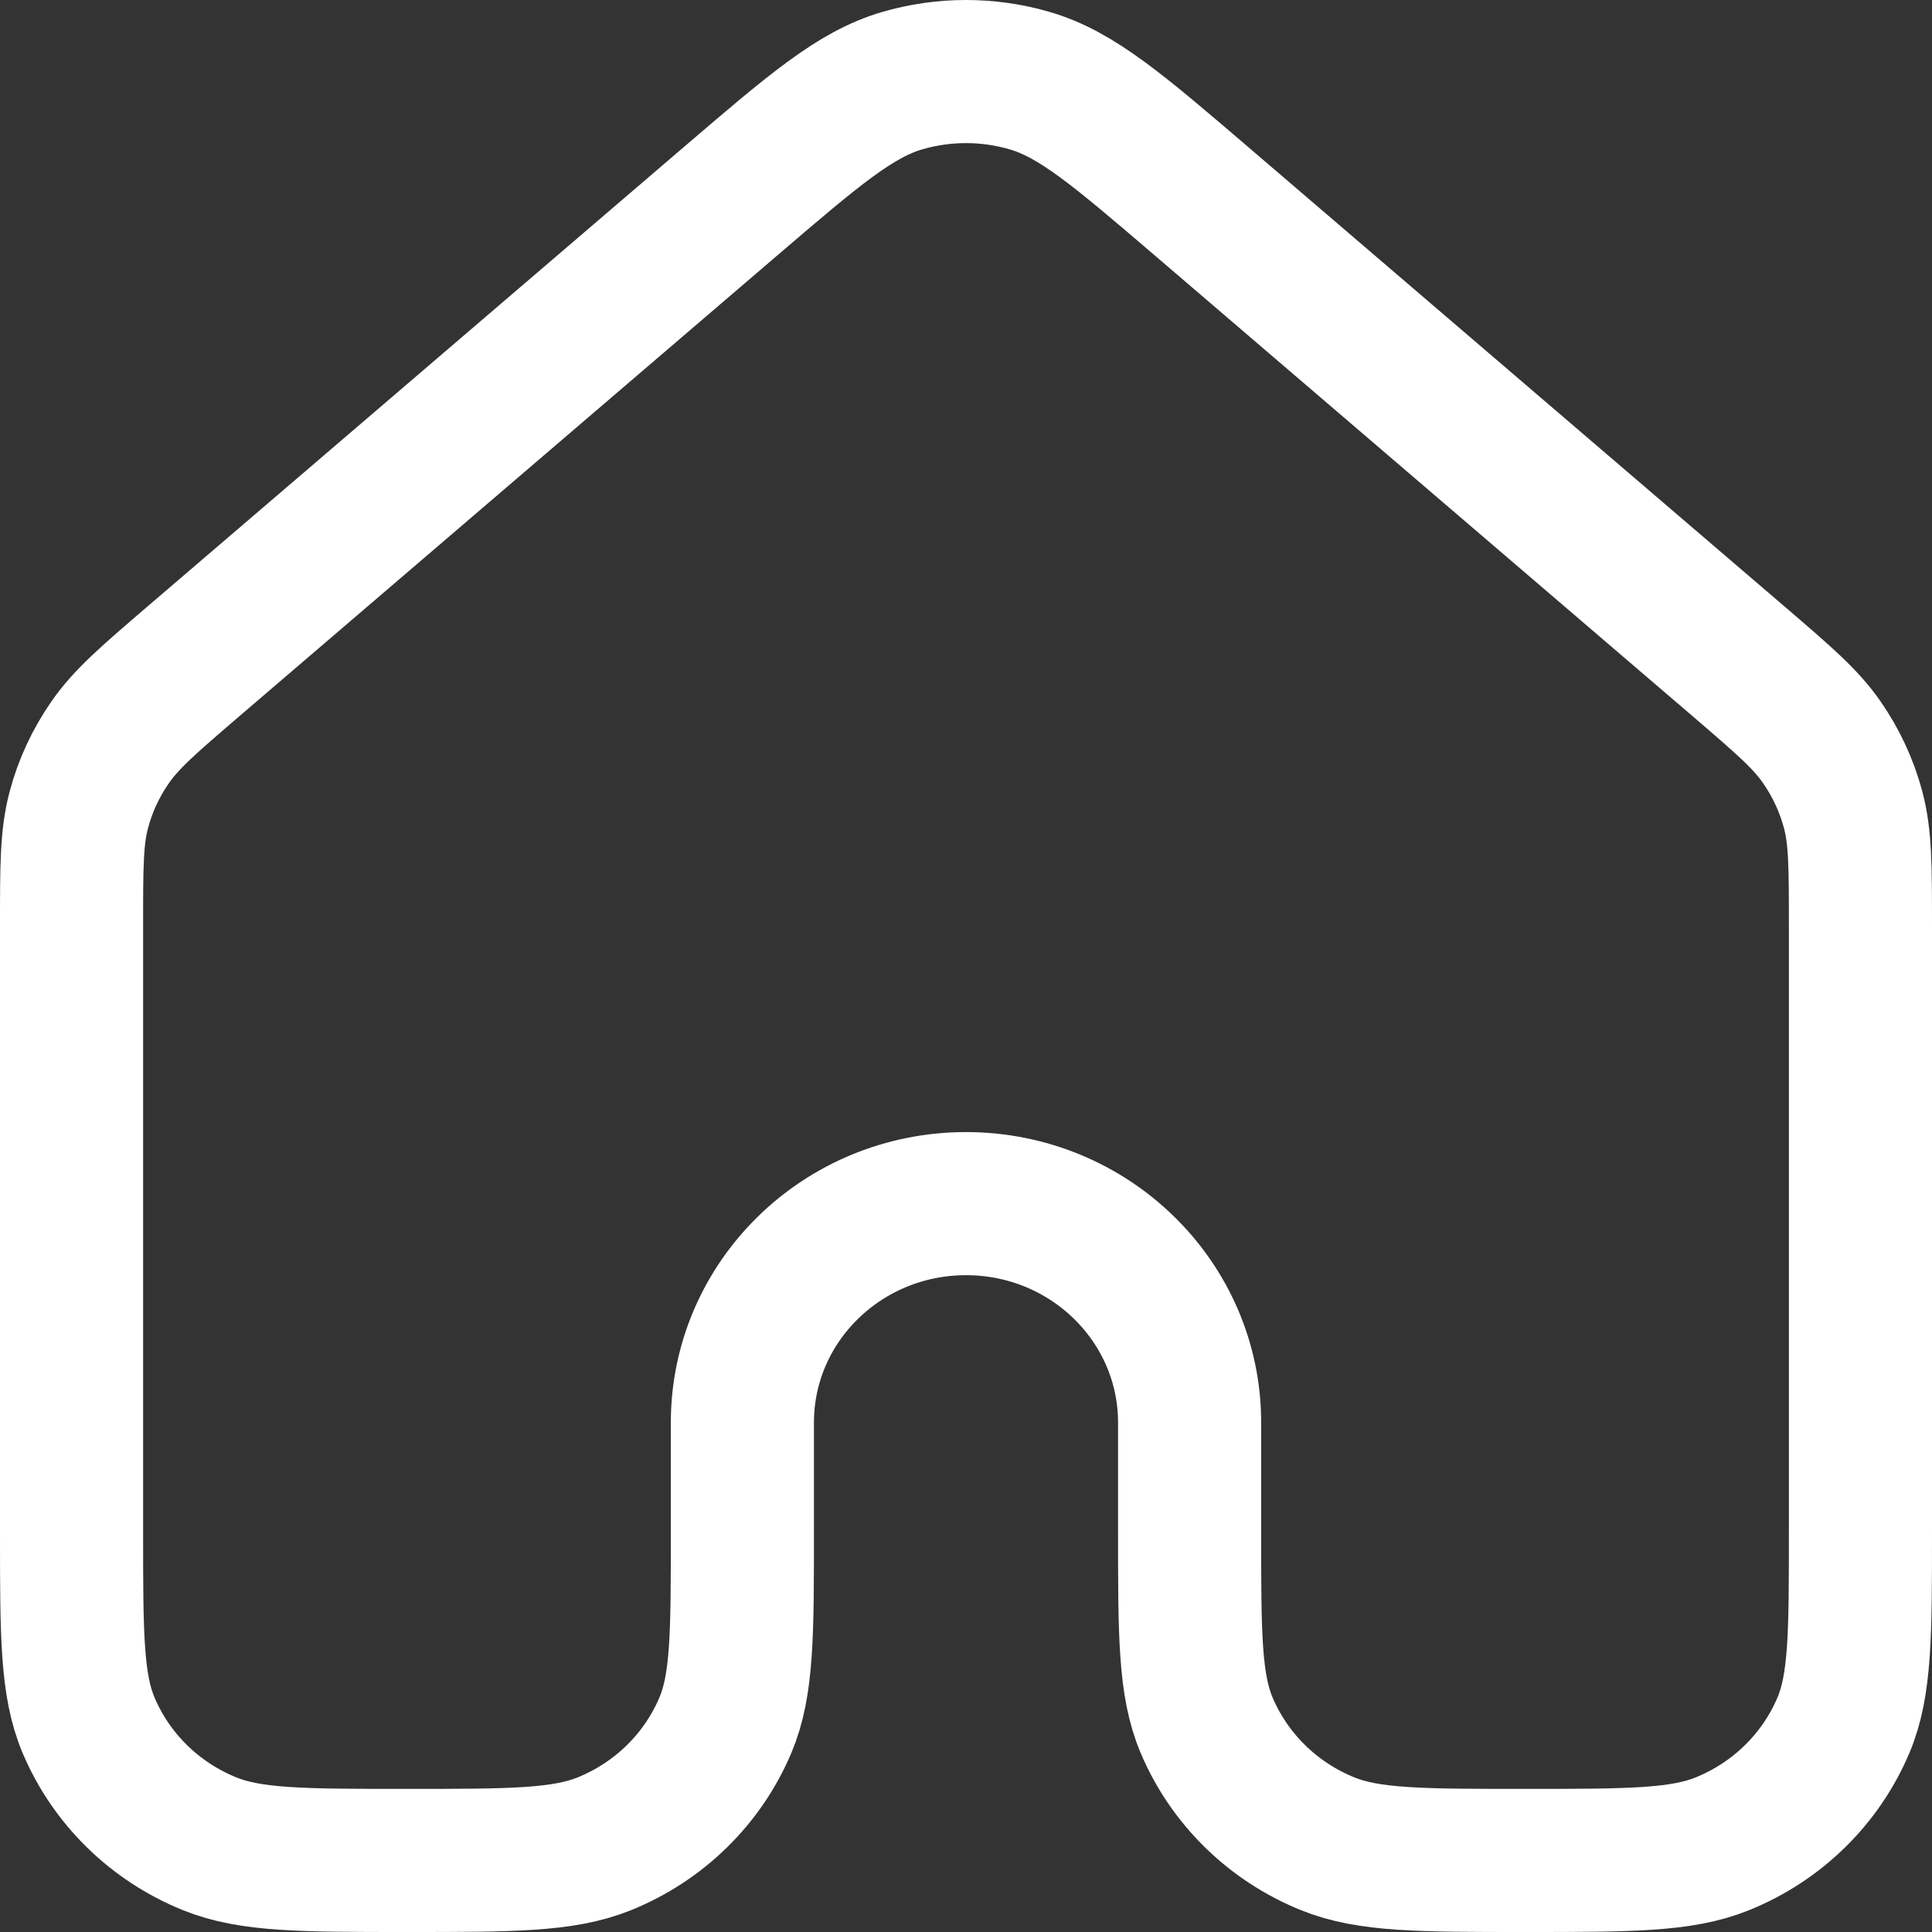 <svg width="27" height="27" viewBox="0 0 27 27" fill="none" xmlns="http://www.w3.org/2000/svg">
<rect x="0" y="0" width="27" height="27" fill="#333333" stroke="none"/>
<path d="M26 21.41V12.924C26 12.106 25.999 11.697 25.898 11.317C25.808 10.98 25.66 10.661 25.46 10.373C25.235 10.047 24.921 9.778 24.293 9.239L16.793 2.814C15.626 1.815 15.043 1.316 14.386 1.126C13.808 0.958 13.192 0.958 12.613 1.126C11.957 1.316 11.375 1.814 10.21 2.812L2.707 9.239C2.079 9.778 1.766 10.047 1.54 10.373C1.34 10.661 1.191 10.98 1.102 11.317C1 11.697 1 12.106 1 12.924V21.41C1 22.836 1 23.548 1.238 24.111C1.555 24.86 2.163 25.457 2.929 25.767C3.503 26 4.231 26 5.687 26C7.143 26 7.872 26 8.446 25.767C9.212 25.457 9.82 24.86 10.137 24.111C10.375 23.549 10.375 22.836 10.375 21.41V19.881C10.375 18.191 11.774 16.821 13.5 16.821C15.226 16.821 16.625 18.191 16.625 19.881V21.41C16.625 22.836 16.625 23.549 16.863 24.111C17.18 24.86 17.788 25.457 18.554 25.767C19.128 26 19.856 26 21.312 26C22.768 26 23.497 26 24.071 25.767C24.837 25.457 25.445 24.86 25.762 24.111C26 23.548 26 22.836 26 21.41Z" stroke="white" stroke-width="2" stroke-linecap="round" stroke-linejoin="round"/>
</svg>
